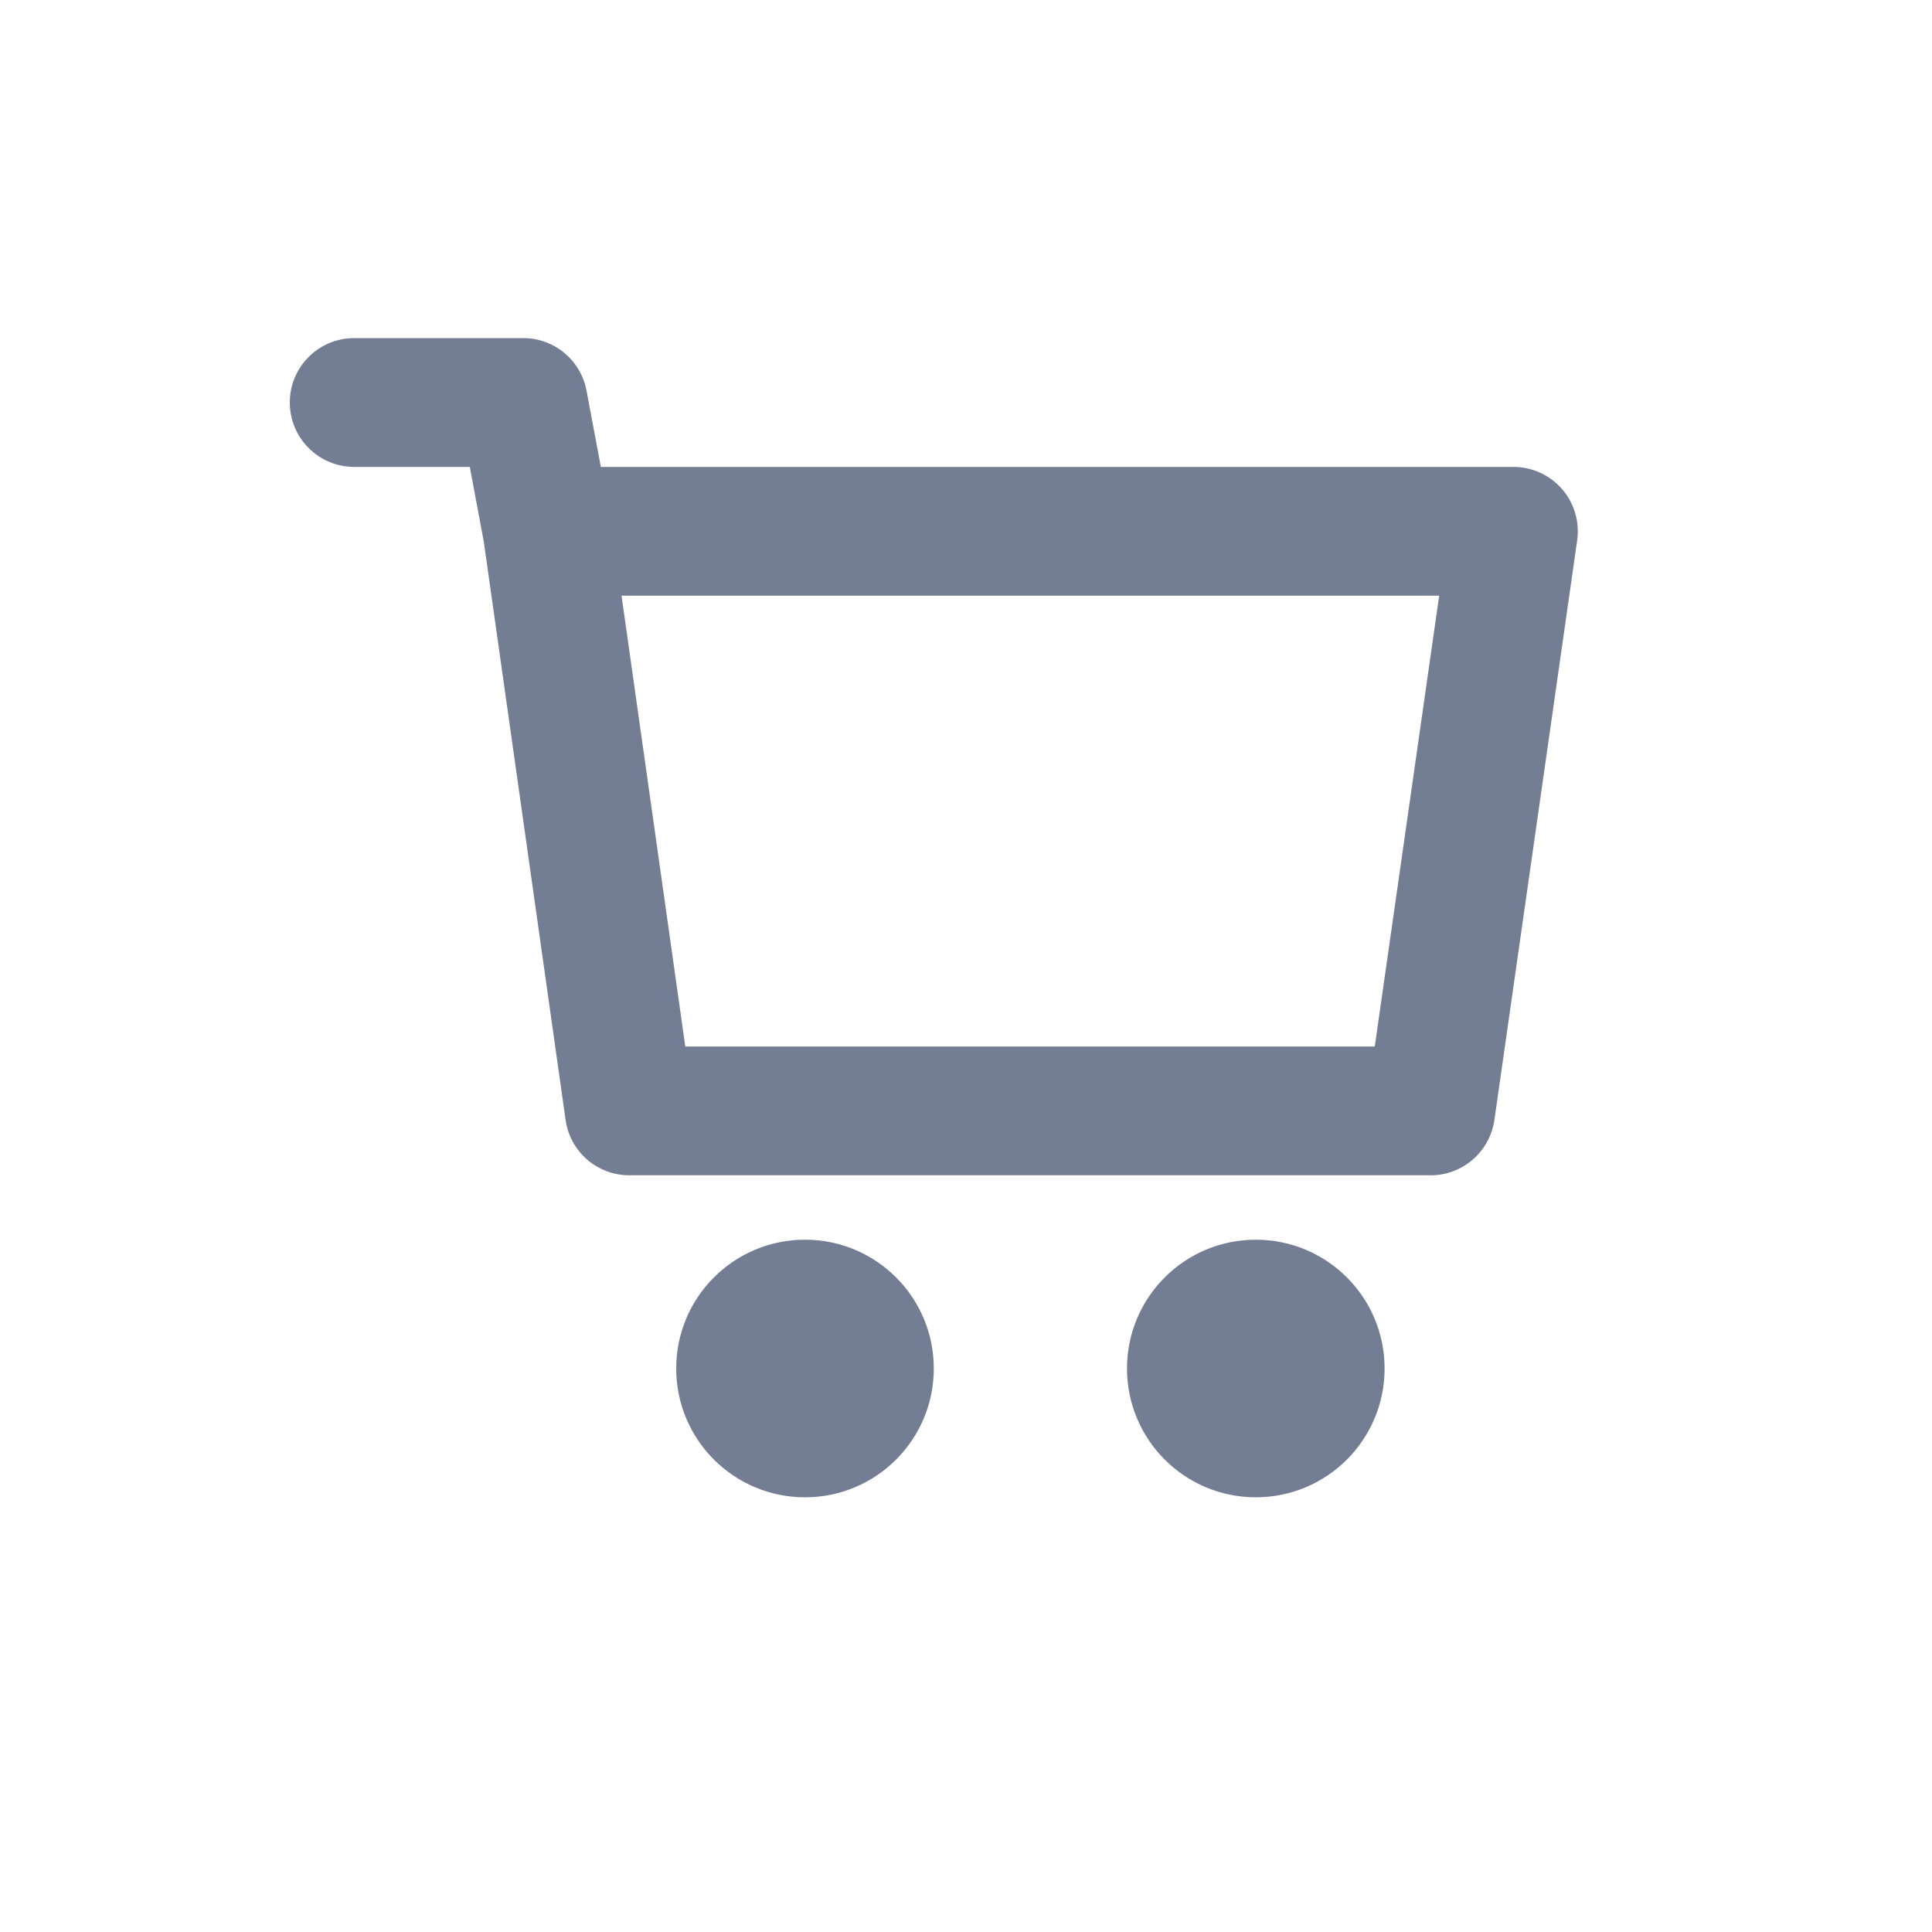 <svg width="24" height="24" viewBox="0 0 24 24" fill="none" xmlns="http://www.w3.org/2000/svg">
<path fill-rule="evenodd" clip-rule="evenodd" d="M4.4 4.2C3.958 4.2 3.6 4.558 3.6 5C3.6 5.442 3.958 5.8 4.4 5.8H5.836L6.01 6.73L7.026 13.912C7.081 14.307 7.419 14.6 7.818 14.6H17.772C18.17 14.6 18.507 14.307 18.564 13.913L19.592 6.713C19.625 6.484 19.556 6.251 19.405 6.076C19.253 5.901 19.032 5.8 18.8 5.8H7.464L7.286 4.853C7.215 4.474 6.885 4.2 6.5 4.2L4.4 4.2ZM8.513 13L7.721 7.4H17.878L17.078 13H8.513Z" fill="#737D94"/>
<path d="M11.6 17C11.6 17.884 10.884 18.6 10 18.6C9.116 18.6 8.4 17.884 8.4 17C8.4 16.116 9.116 15.4 10 15.4C10.884 15.4 11.6 16.116 11.6 17Z" fill="#737D94"/>
<path d="M17.2 17C17.2 17.884 16.484 18.6 15.6 18.6C14.716 18.6 14 17.884 14 17C14 16.116 14.716 15.4 15.6 15.4C16.484 15.4 17.2 16.116 17.2 17Z" fill="#737D94"/>
</svg>
